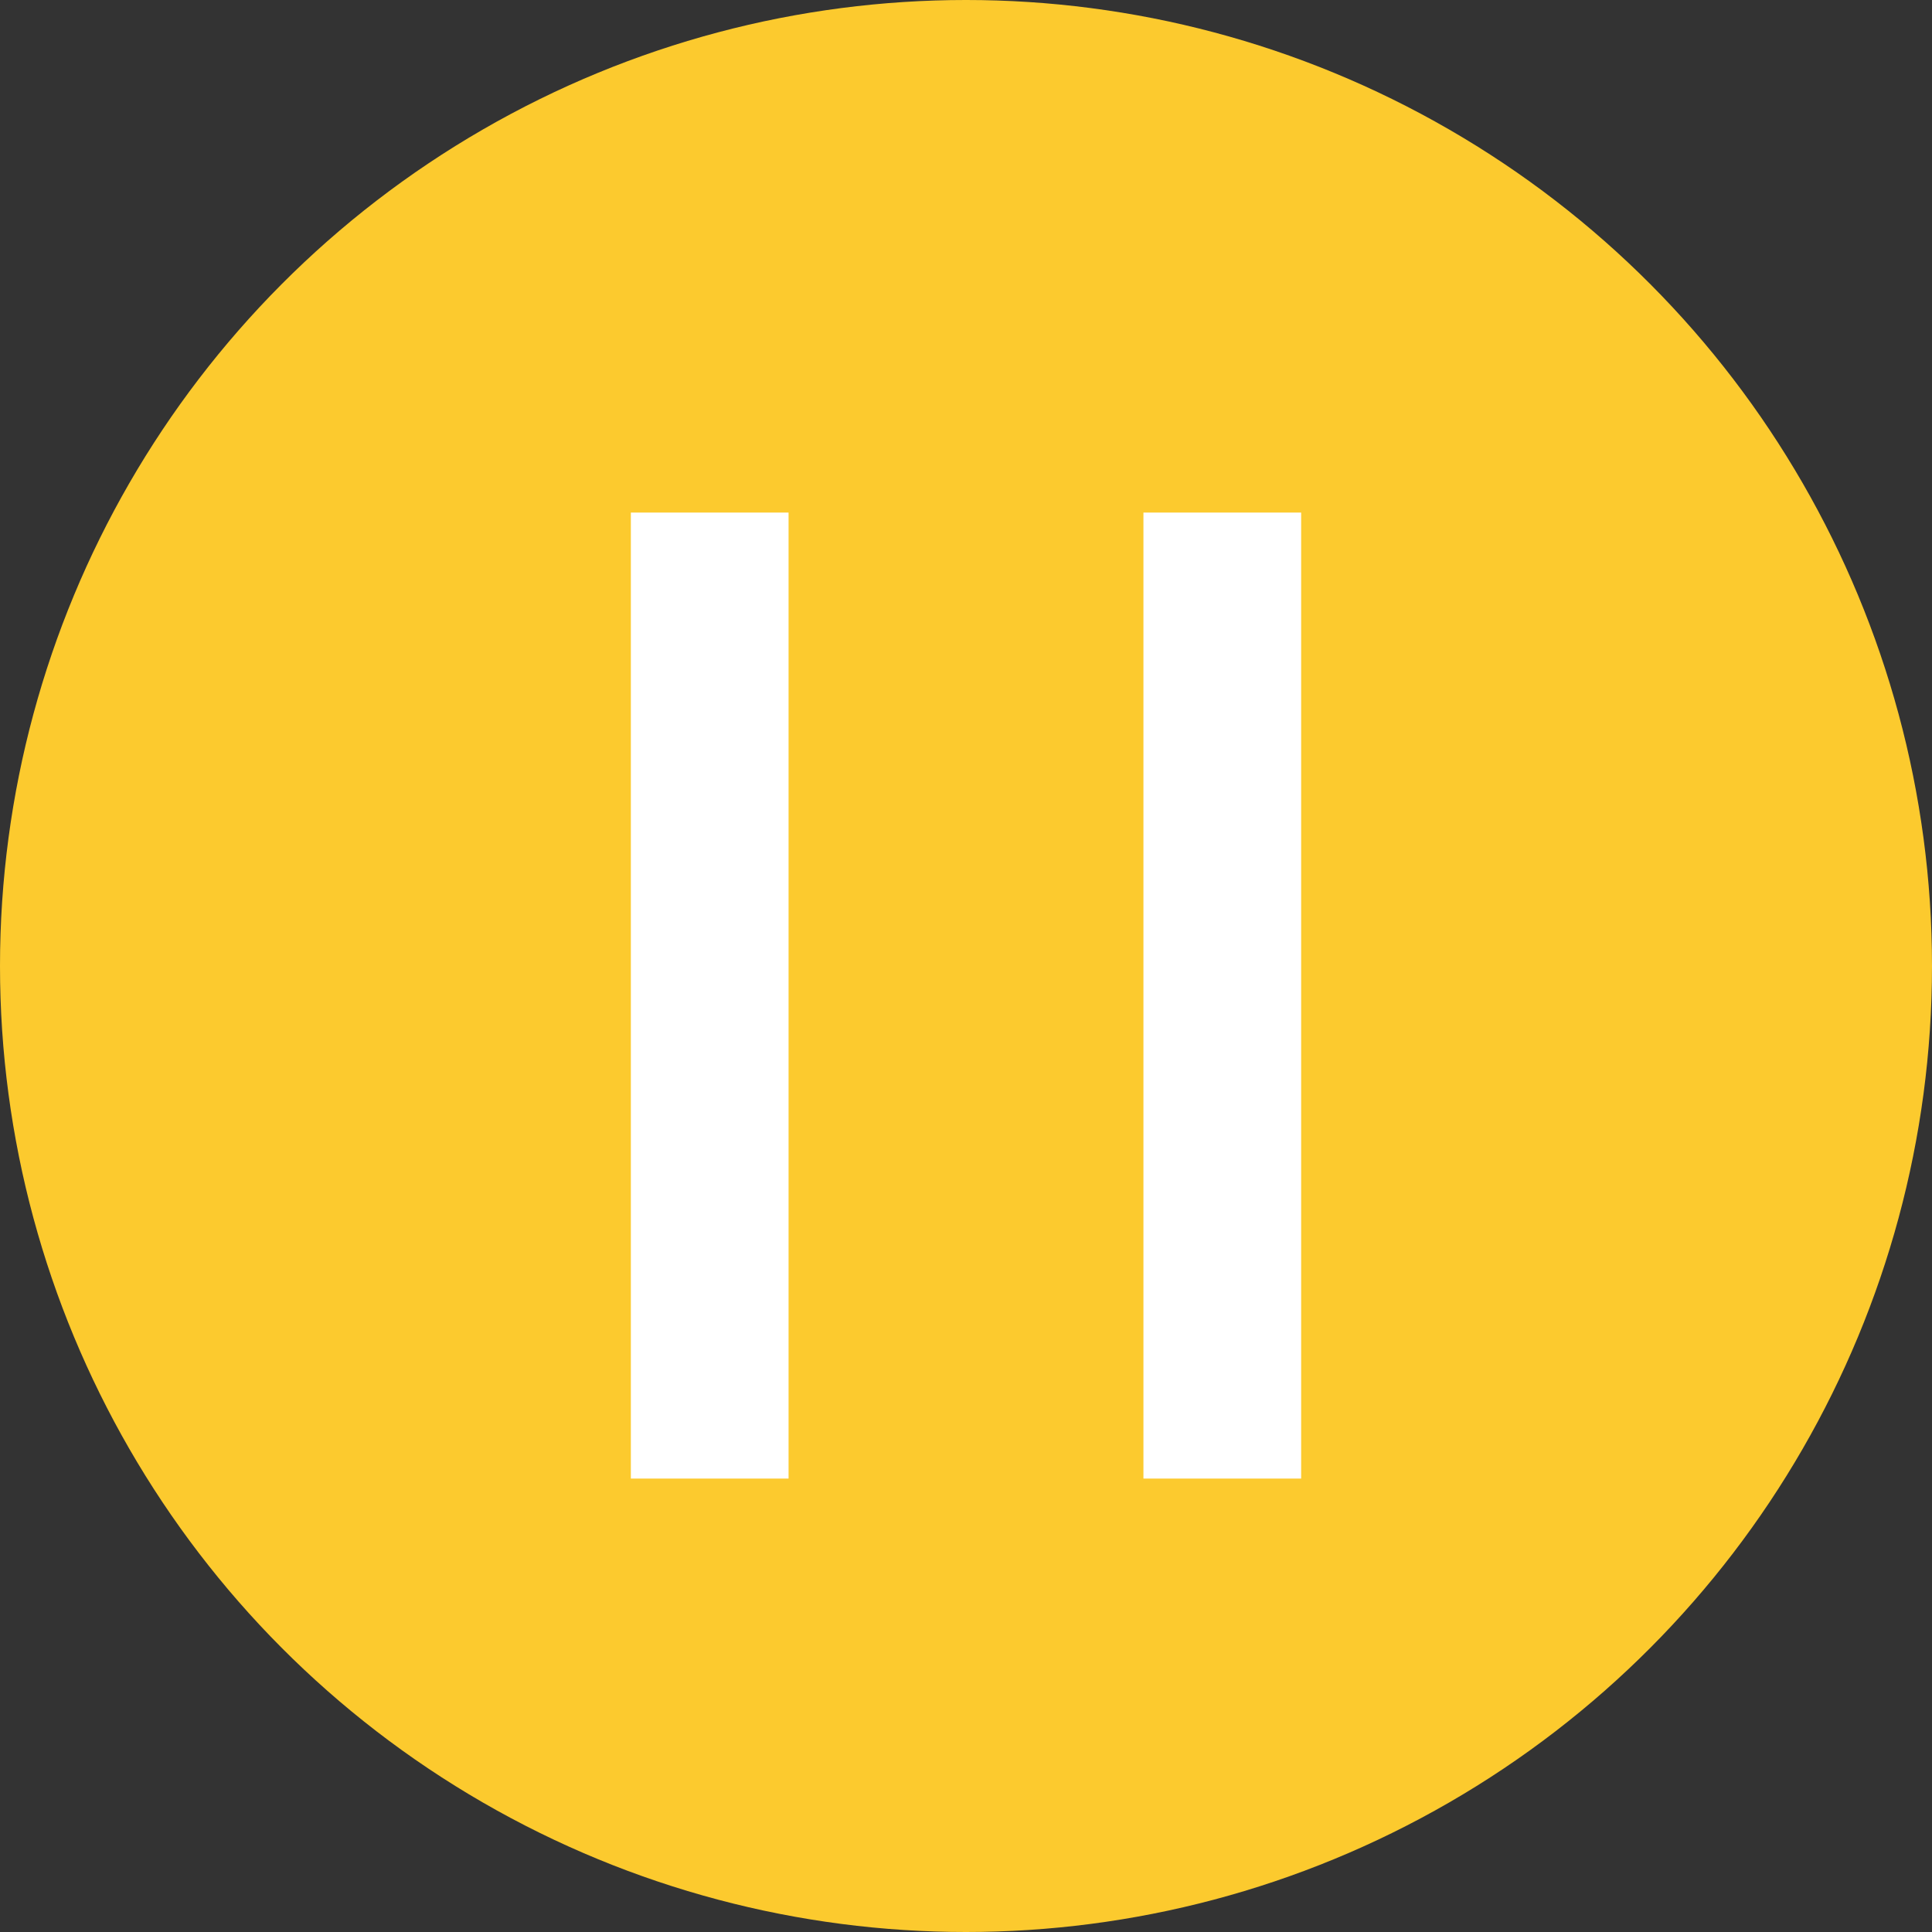 <svg width="49" height="49" viewBox="0 0 49 49" fill="none" xmlns="http://www.w3.org/2000/svg">
<rect x="0" y="0" width="49" height="49" fill="#333333" stroke="none"/>
<circle cx="24.5" cy="24.5" r="24.5" fill="#FCCA2E"/>
<path d="M18 13V37.5" stroke="white" stroke-width="4"/>
<path d="M31 13V37.5" stroke="white" stroke-width="4"/>
</svg>

